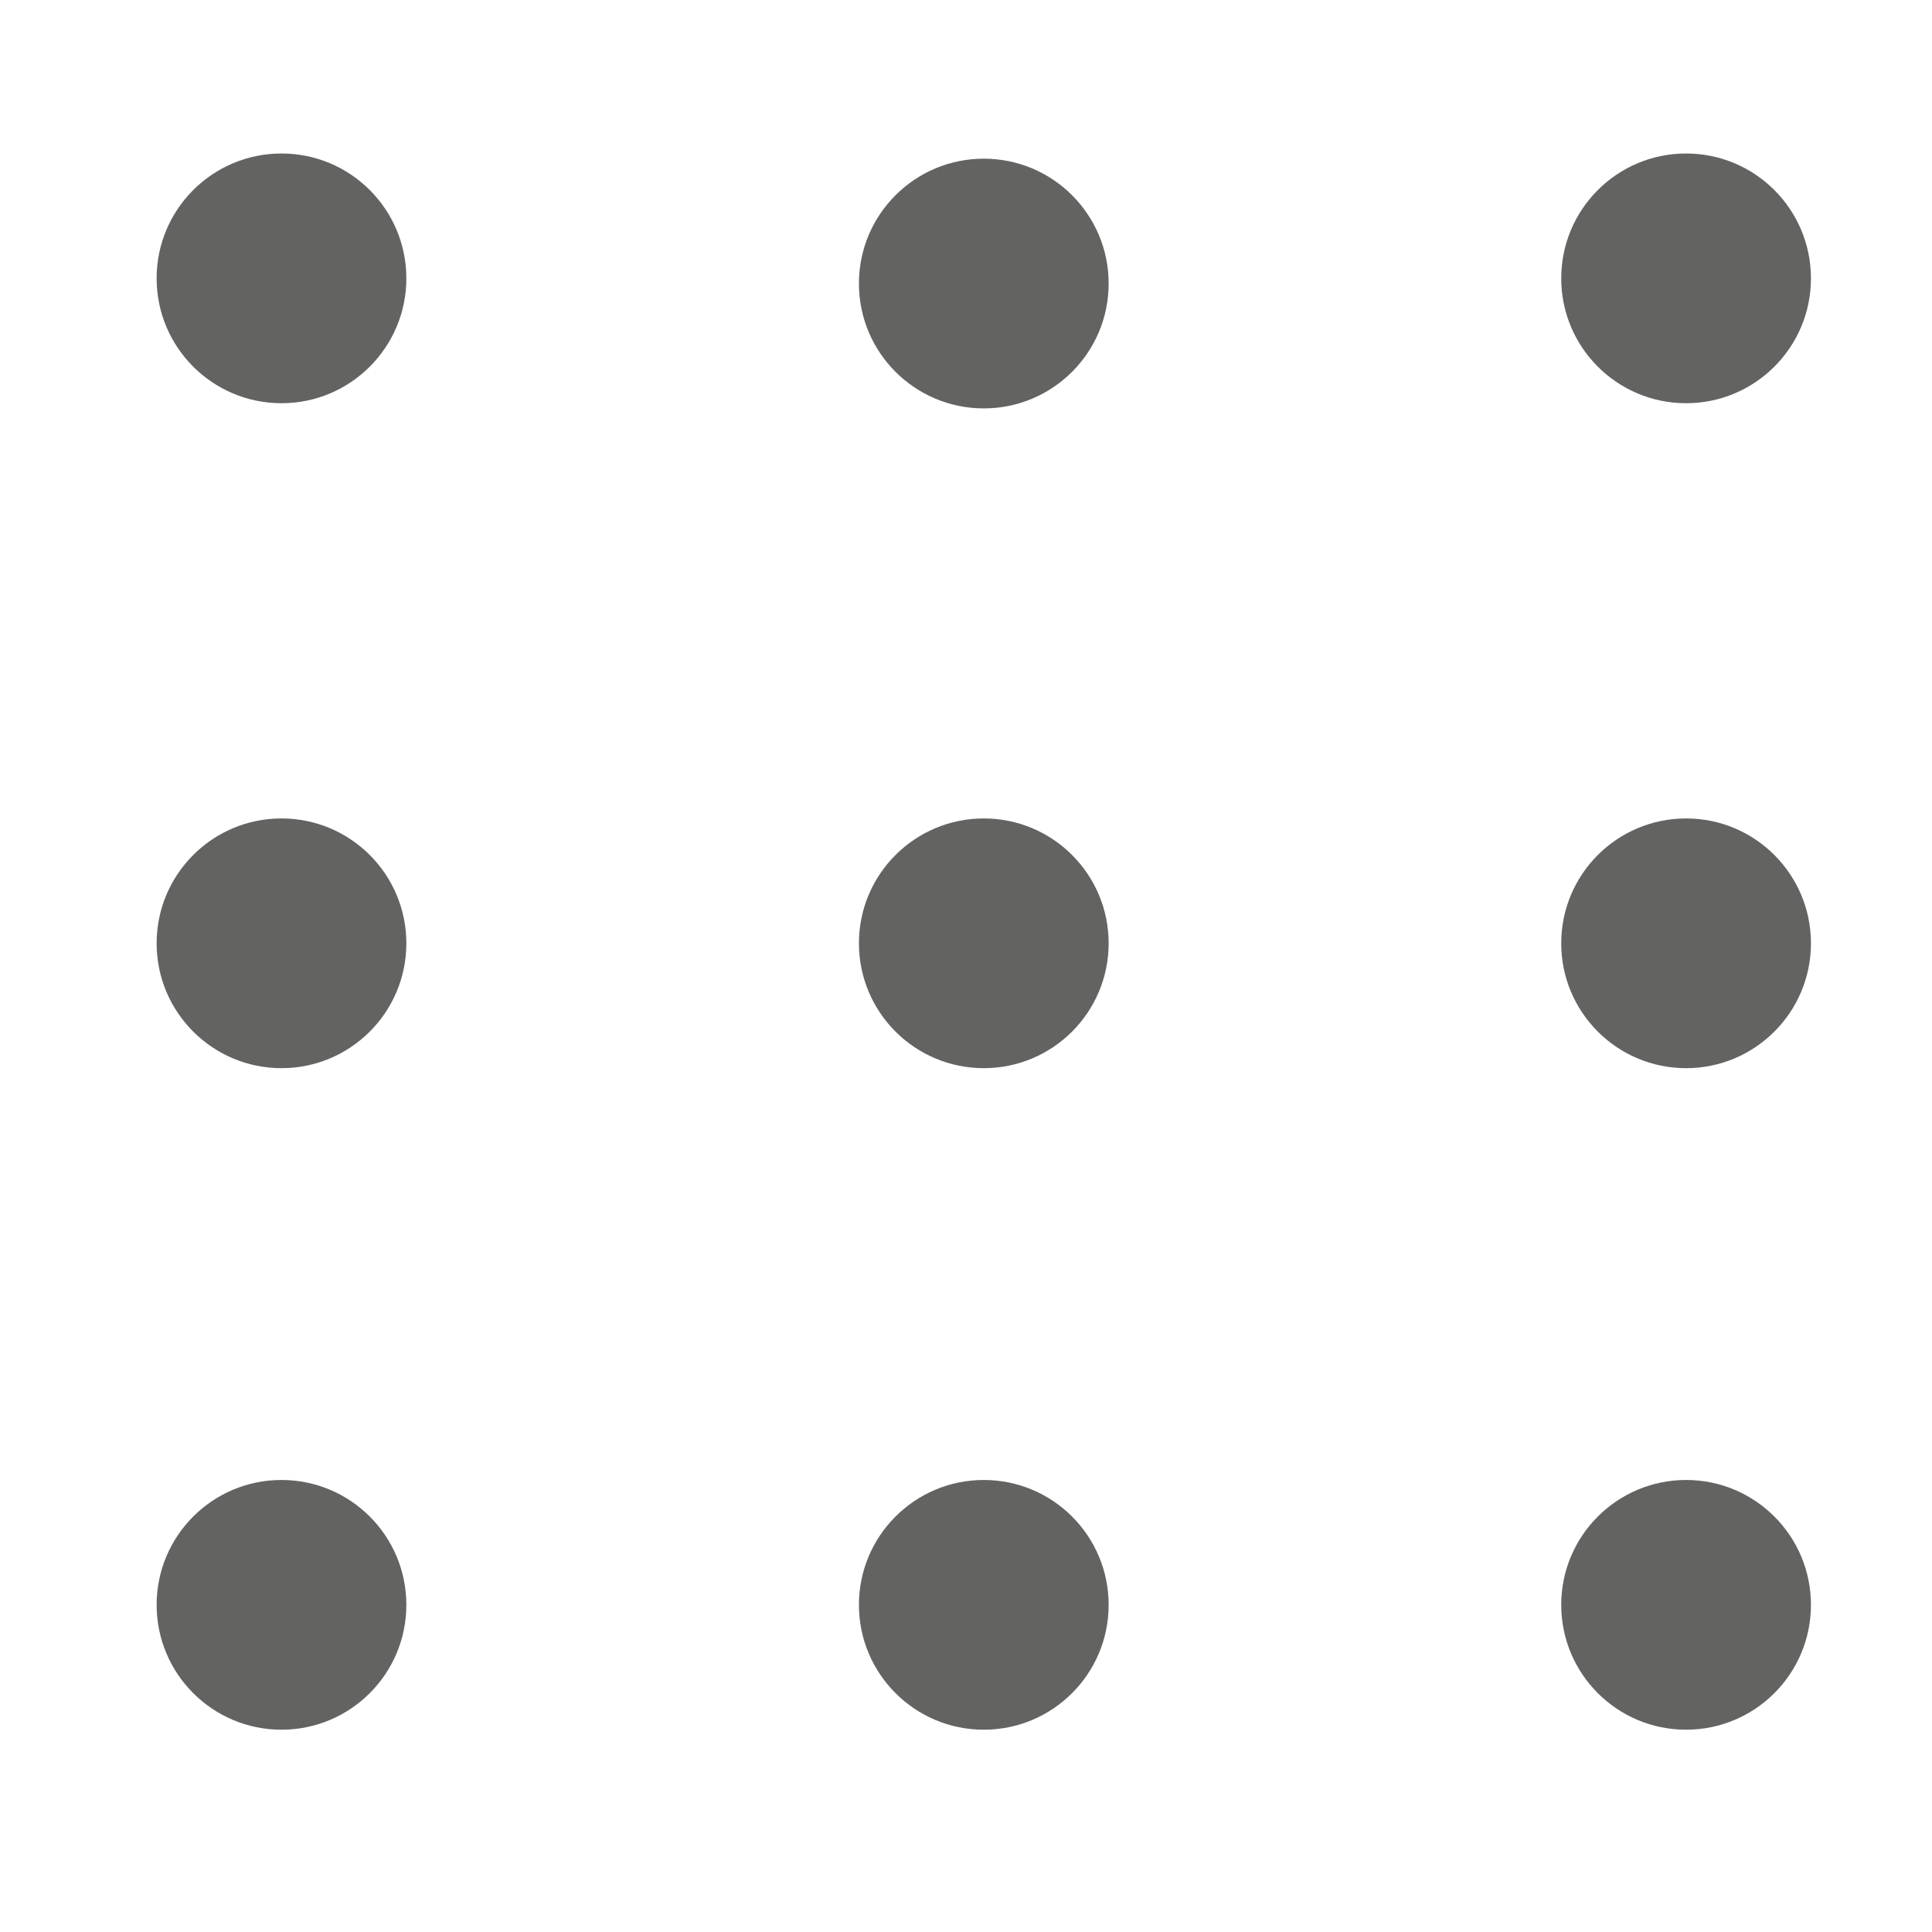 <svg id="Слой_1" data-name="Слой 1" xmlns="http://www.w3.org/2000/svg" viewBox="0 0 141.73 141.73"><defs><style>.cls-1{fill:#636462;}</style></defs><title>Icons GS </title><circle class="cls-1" cx="20.65" cy="20.42" r="9.16"/><circle class="cls-1" cx="20.65" cy="69.2" r="9.16"/><circle class="cls-1" cx="20.65" cy="117.73" r="9.16"/><circle class="cls-1" cx="123.69" cy="20.42" r="9.16"/><circle class="cls-1" cx="123.69" cy="69.2" r="9.16"/><circle class="cls-1" cx="123.69" cy="117.73" r="9.16"/><circle class="cls-1" cx="72.17" cy="117.73" r="9.16"/><circle class="cls-1" cx="72.17" cy="69.2" r="9.16"/><circle class="cls-1" cx="72.17" cy="20.8" r="9.16"/></svg>